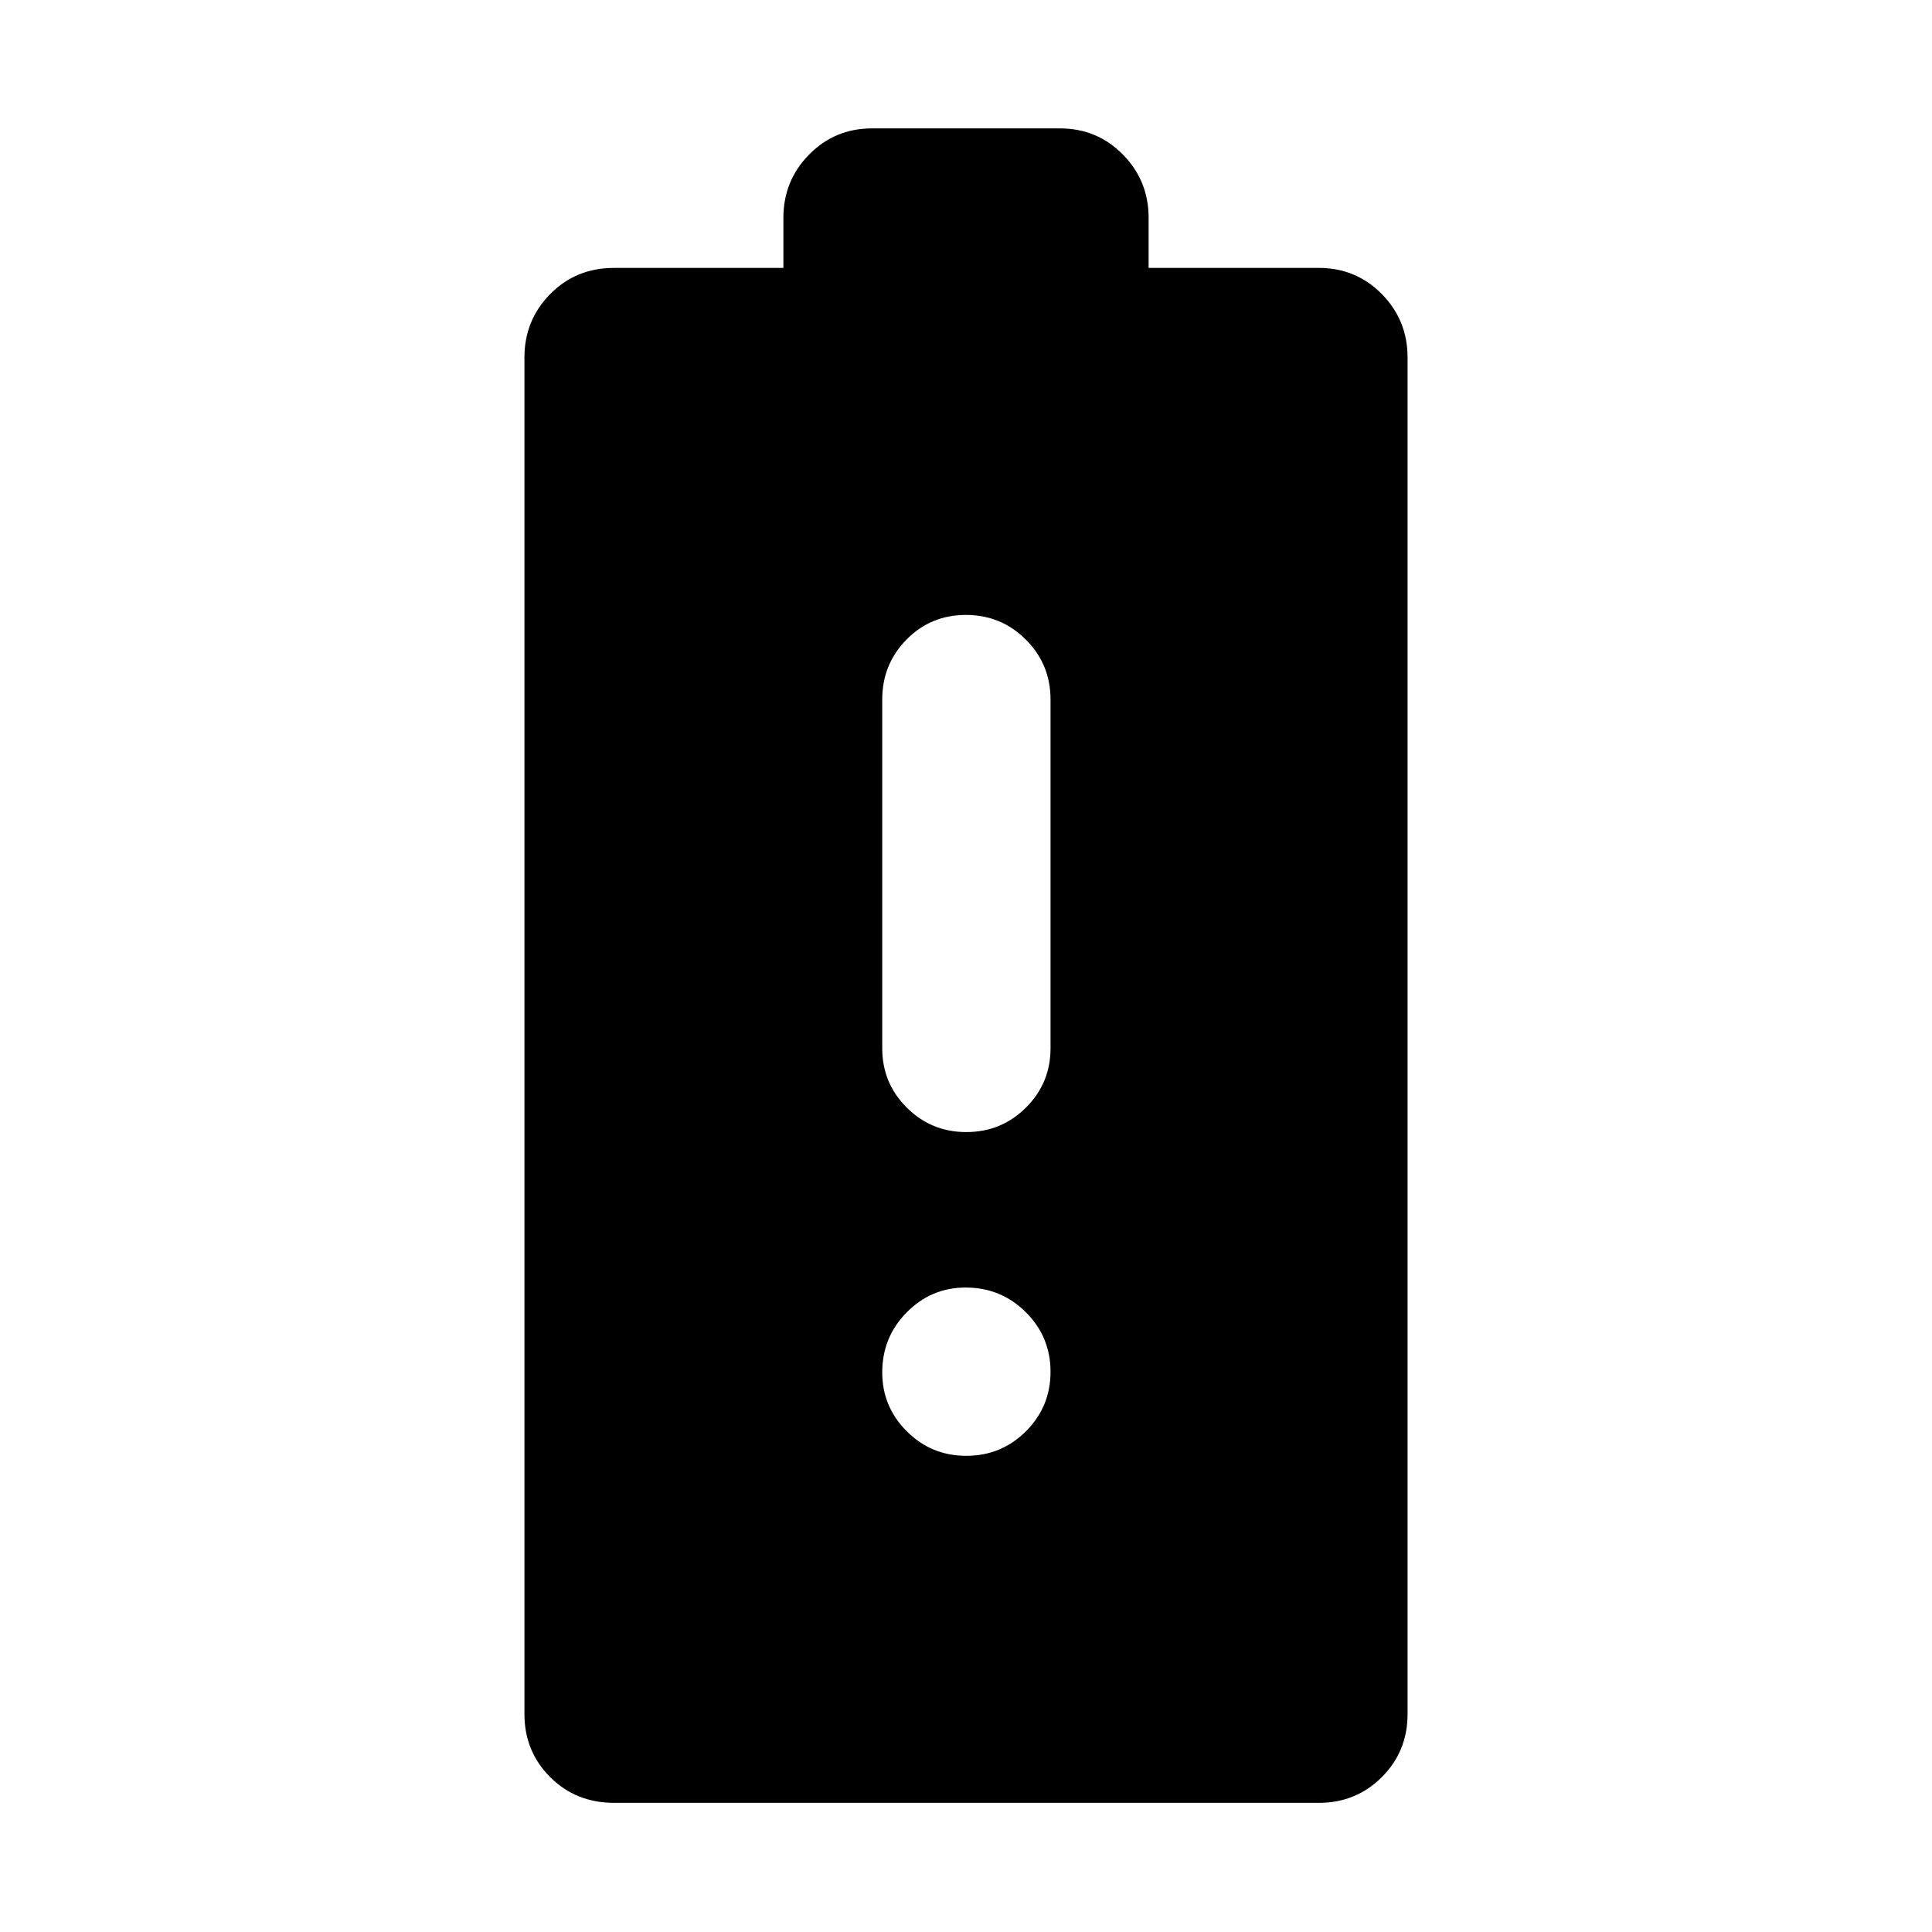<svg xmlns="http://www.w3.org/2000/svg" height="40" viewBox="0 -960 960 960" width="40"><path d="M305.23-64.17q-19.06 0-31.85-12.79-12.79-12.79-12.79-31.29v-674.17q0-18.45 12.79-31.45t31.66-13h84.22v-24.88q0-18.46 12.79-31.46 12.78-12.99 31.28-12.99h93.34q18.5 0 31.28 12.99 12.79 13 12.79 31.46v24.88h84.59q18.5 0 31.29 13t12.79 31.45v674.17q0 18.5-12.79 31.29t-31.29 12.79h-350.1Zm174.92-333.31q17.39 0 29.62-12.15T522-439.1v-173.34q0-17.48-12.27-29.74-12.27-12.26-29.77-12.26t-29.54 12.26q-12.04 12.26-12.04 29.74v173.34q0 17.32 12.19 29.47 12.19 12.15 29.58 12.15Zm0 160.87q17.39 0 29.62-12.19T522-278.38q0-17.39-12.31-29.62t-29.88-12.23q-17.06 0-29.24 12.31-12.19 12.31-12.19 29.87 0 17.06 12.19 29.25 12.18 12.19 29.58 12.19Z"/></svg>